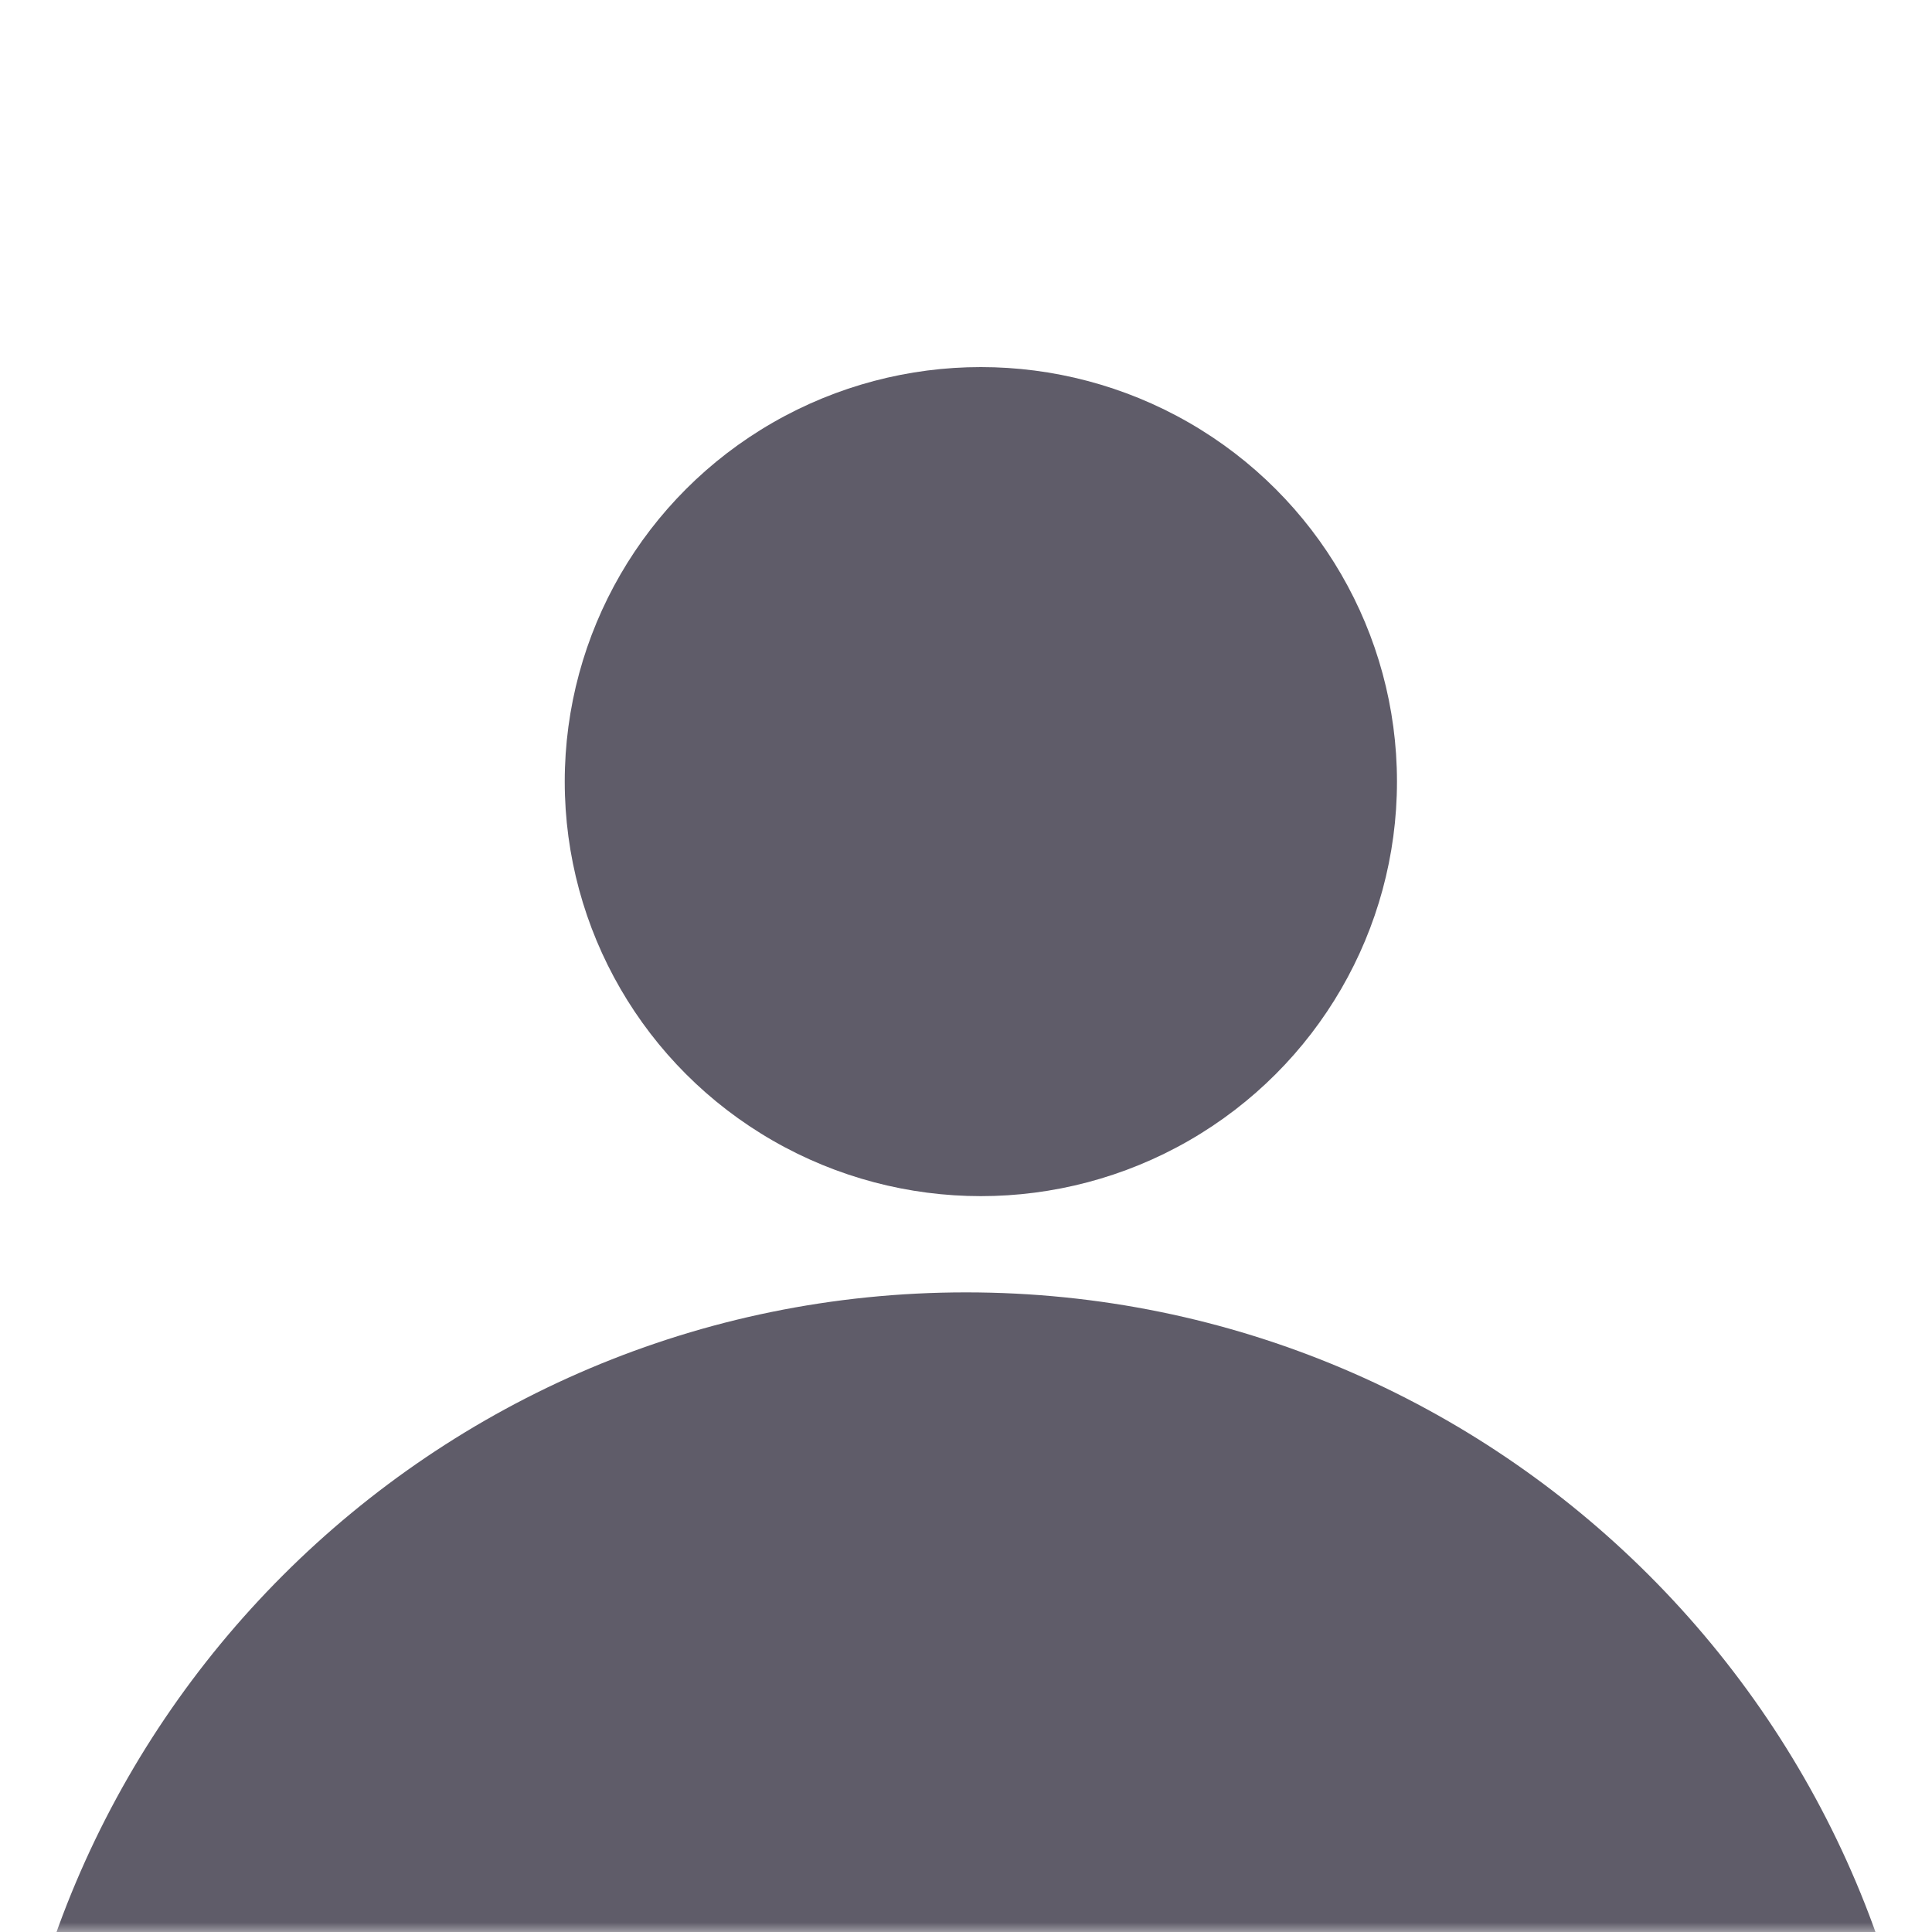 <svg width="100" height="100" viewBox="0 0 100 100" fill="none" xmlns="http://www.w3.org/2000/svg">
<mask id="mask0_2688_11098" style="mask-type:alpha" maskUnits="userSpaceOnUse" x="0" y="0" width="100" height="101">
<rect y="0.231" width="100" height="100" fill="#D9D9D9"/>
</mask>
<g mask="url(#mask0_2688_11098)">
<ellipse cx="50.769" cy="40.456" rx="21.538" ry="21.456" fill="#5F5C69"/>
<path d="M0 116.893C0 89.278 22.386 66.893 50 66.893V66.893C77.614 66.893 100 89.278 100 116.893V119H0V116.893Z" fill="#5F5C69"/>
</g>
</svg>
